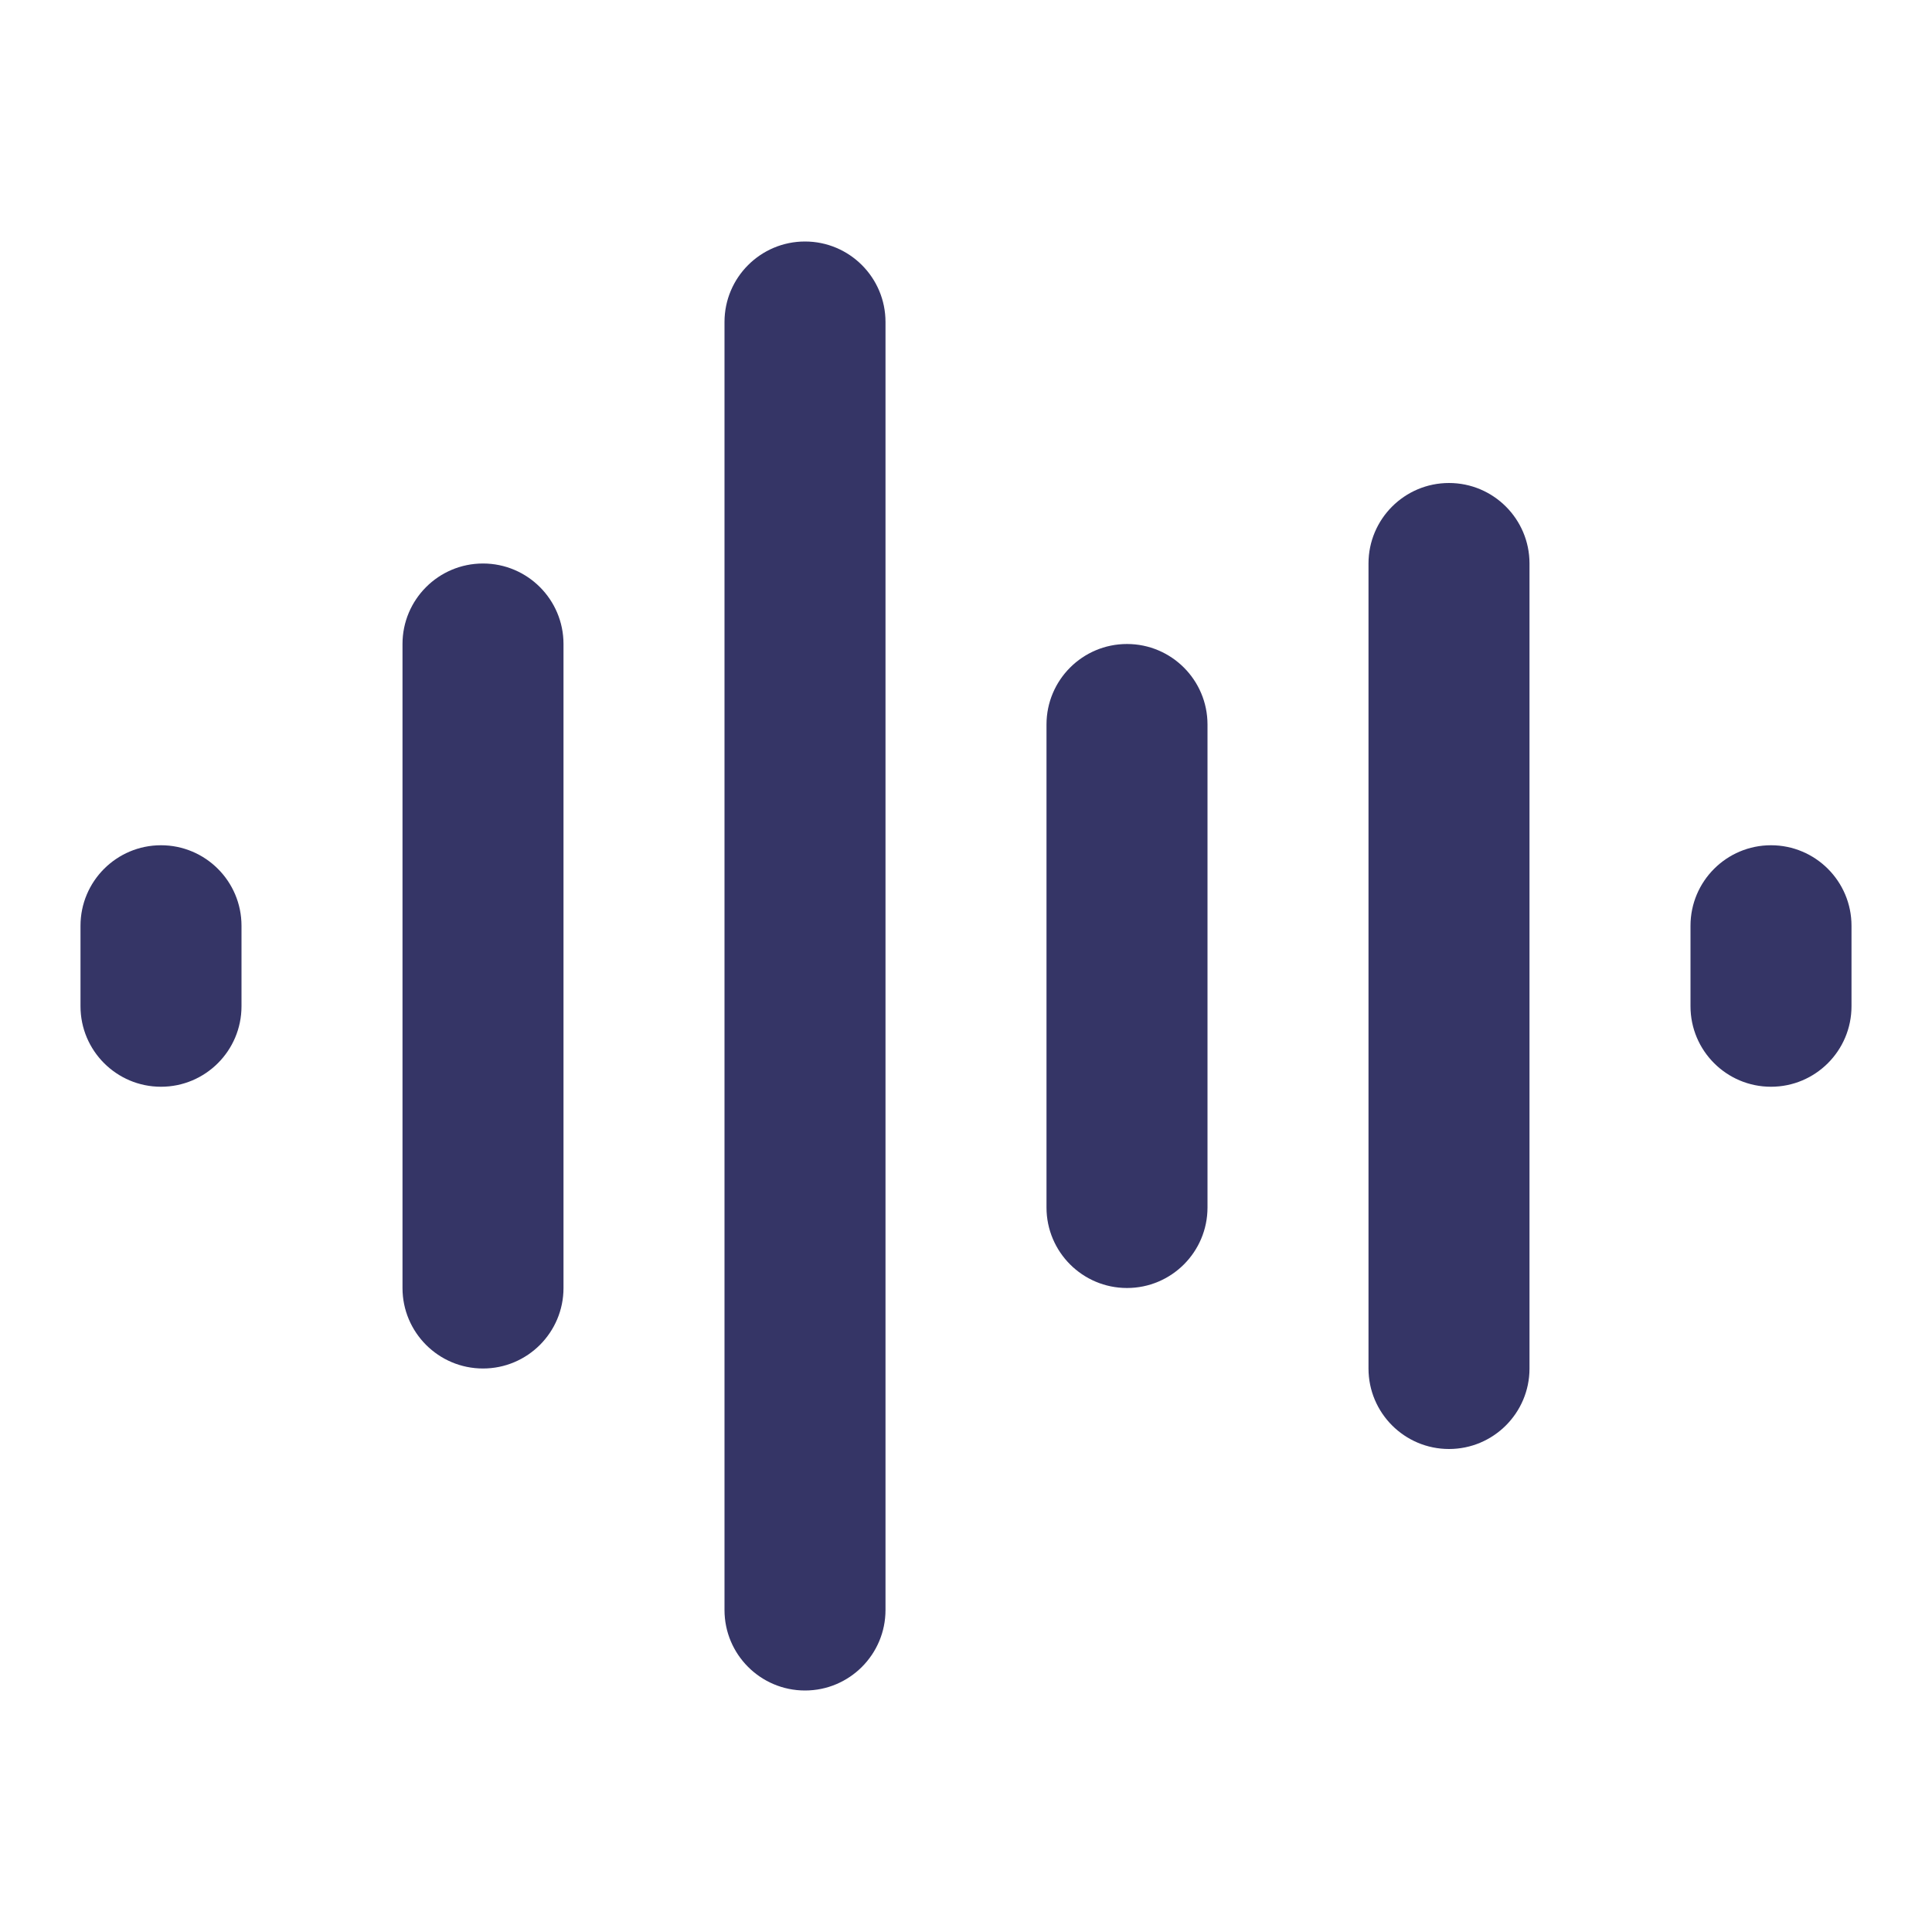 <svg width="24" height="24" viewBox="0 0 24 24" fill="none" xmlns="http://www.w3.org/2000/svg">
<path d="M11 4C11 3.448 10.552 3 10 3C9.448 3 9 3.448 9 4V20C9 20.552 9.448 21 10 21C10.552 21 11 20.552 11 20V4Z" fill="#353566"/>
<path d="M19 7C19 6.448 18.552 6 18 6C17.448 6 17 6.448 17 7V17C17 17.552 17.448 18 18 18C18.552 18 19 17.552 19 17V7Z" fill="#353566"/>
<path d="M23 11.5C23 10.948 22.552 10.5 22 10.5C21.448 10.5 21 10.948 21 11.5V12.5C21 13.052 21.448 13.5 22 13.5C22.552 13.5 23 13.052 23 12.5V11.5Z" fill="#353566"/>
<path d="M14 8C14.552 8 15 8.448 15 9V15C15 15.552 14.552 16 14 16C13.448 16 13 15.552 13 15V9C13 8.448 13.448 8 14 8Z" fill="#353566"/>
<path d="M6 7C6.552 7 7 7.448 7 8V16C7 16.552 6.552 17 6 17C5.448 17 5 16.552 5 16V8C5 7.448 5.448 7 6 7Z" fill="#353566"/>
<path d="M3 11.5C3 10.948 2.552 10.5 2 10.5C1.448 10.5 1 10.948 1 11.5V12.5C1 13.052 1.448 13.5 2 13.5C2.552 13.5 3 13.052 3 12.5V11.5Z" fill="#353566"/>
</svg>
